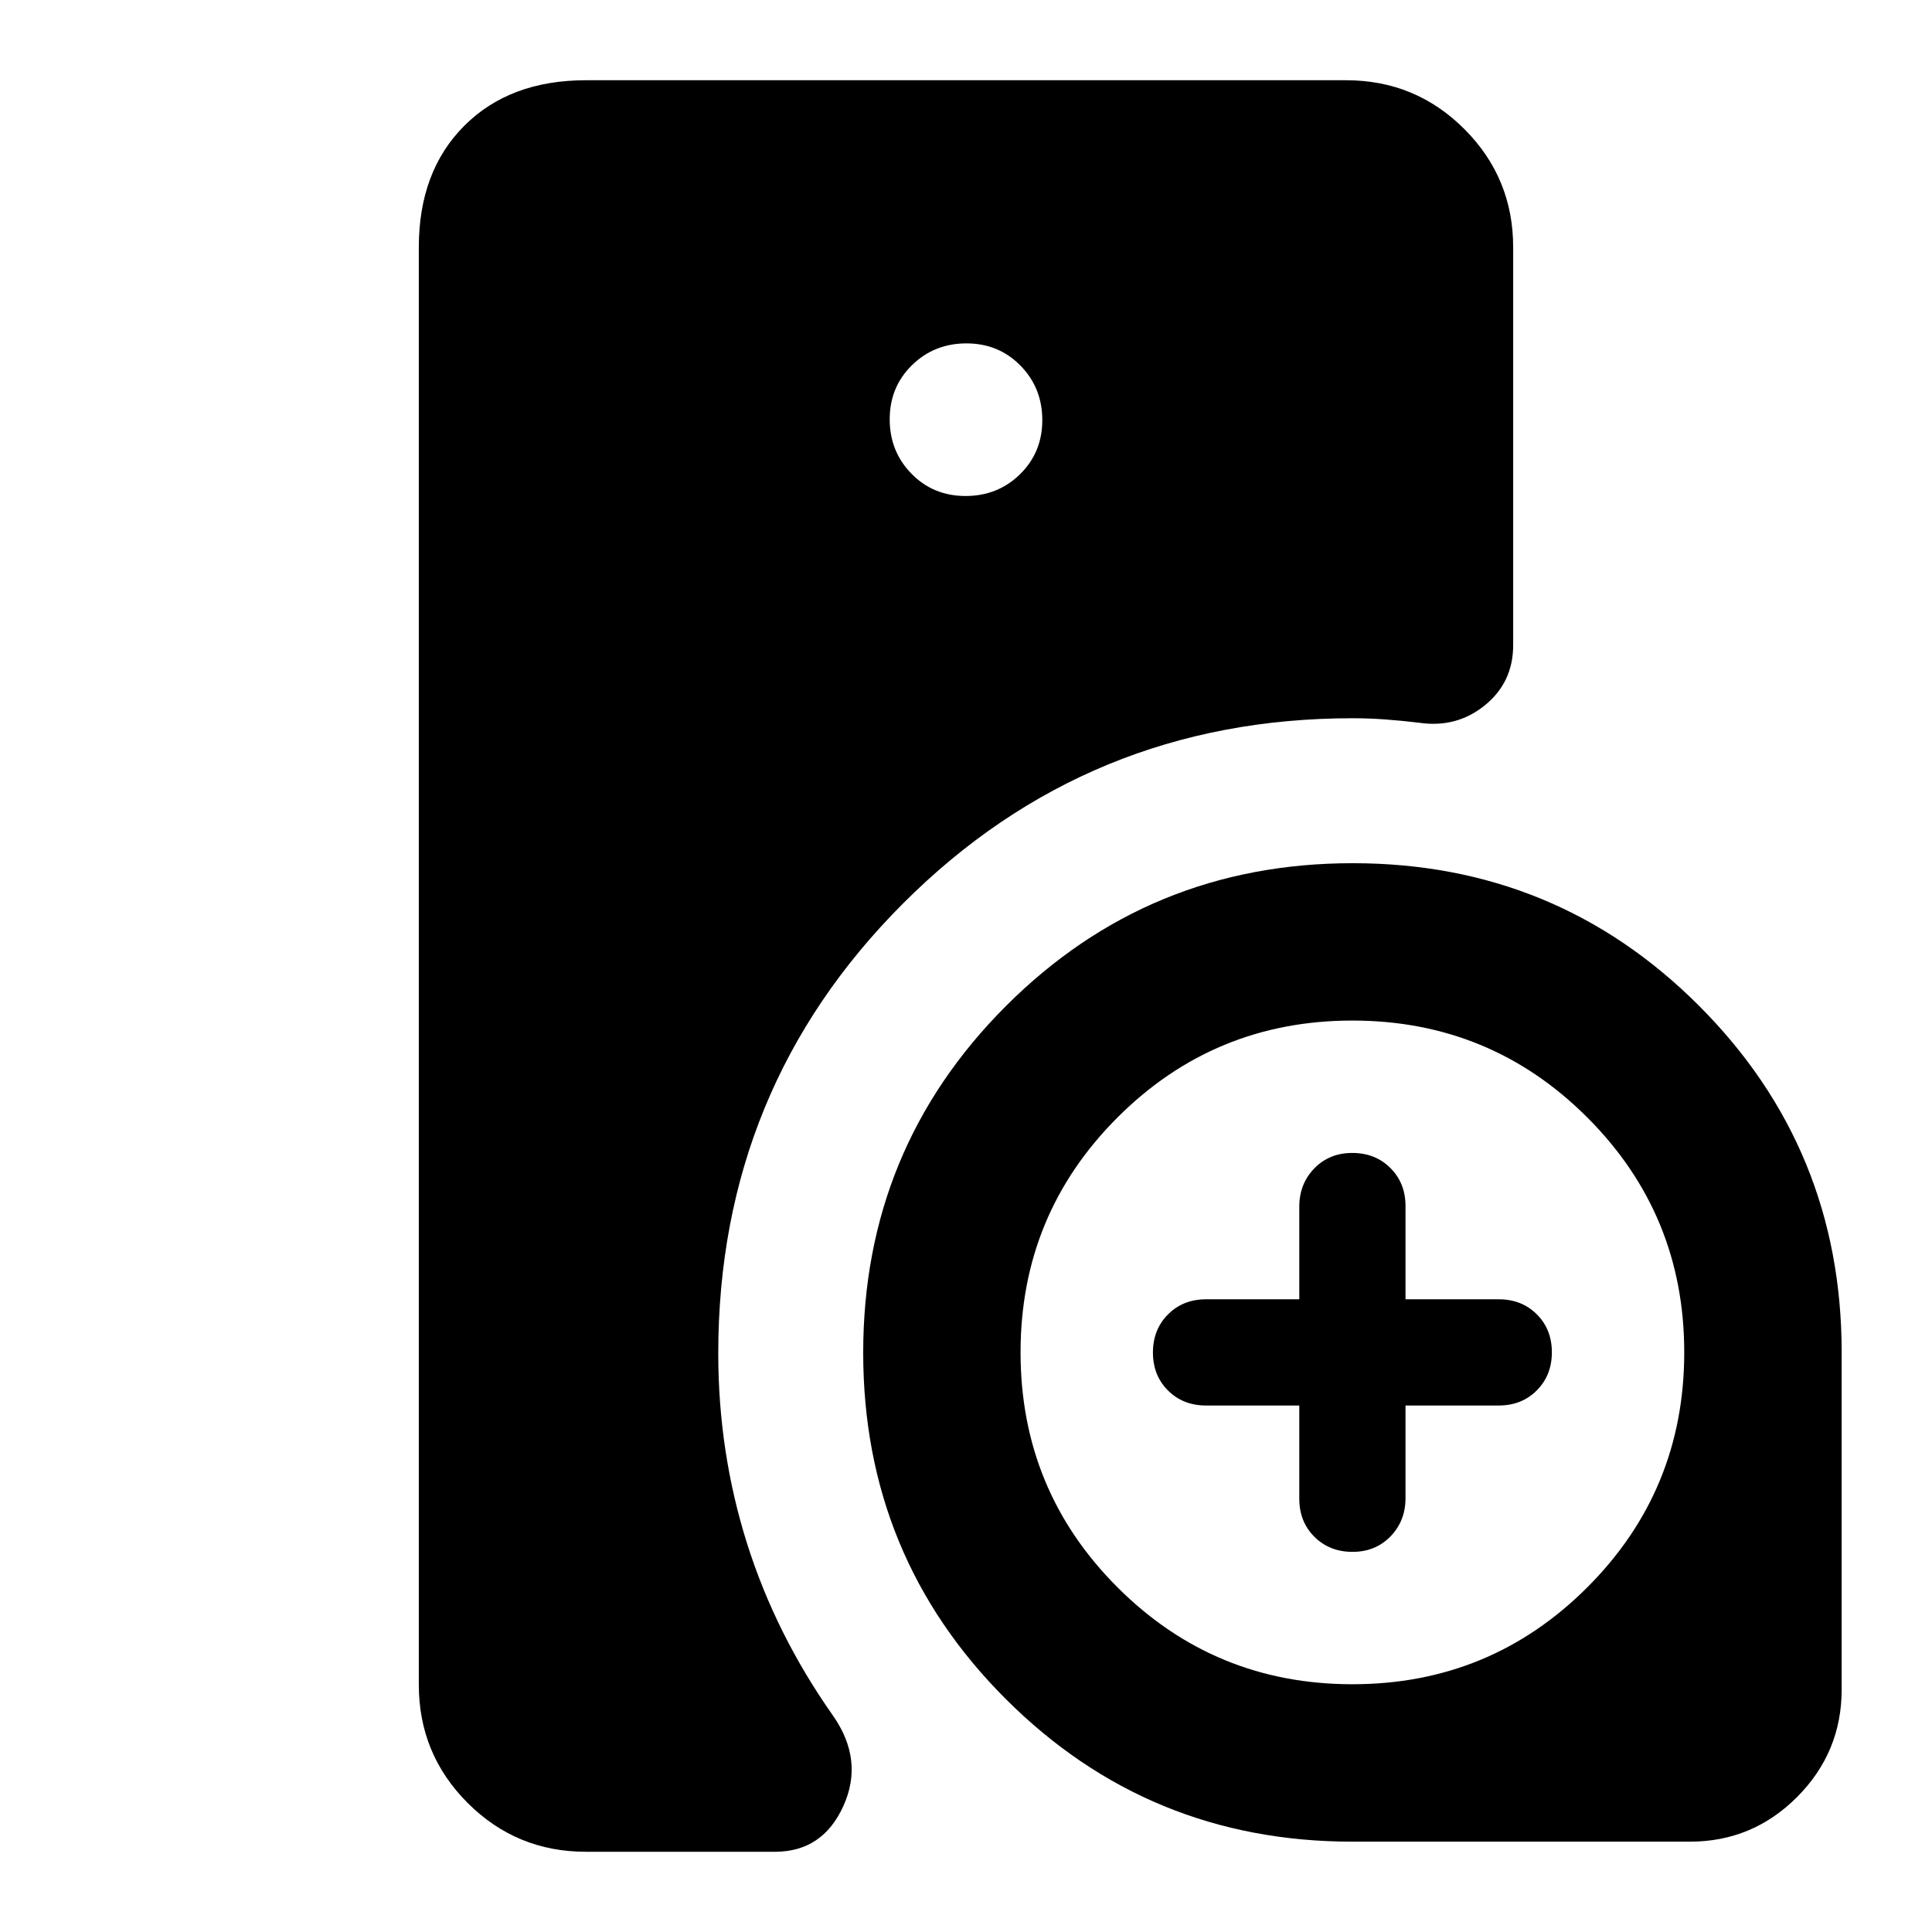 <svg xmlns="http://www.w3.org/2000/svg" height="20" viewBox="0 -960 960 960" width="20"><path d="M356.9-287.55q-.01 49.03 14.25 94.31t42.78 85.76q15.44 22.11 5.15 44.86-10.3 22.75-33.97 22.75h-94q-34.48 0-58.74-24.26-24.26-24.26-24.26-58.74v-714.26q0-37.78 22.61-60.39t60.39-22.61h377.78q34.48 0 58.74 24.26 24.26 24.26 24.26 58.74v197.72q0 18.43-14.03 29.84-14.03 11.42-32.66 8.7-8.21-1-16.6-1.62-8.4-.62-16.6-.62-131.26.02-223.17 91.93-91.91 91.91-91.93 223.63ZM672-44.89q-101.28 0-172.2-70.84-70.91-70.84-70.88-172.18.02-101.29 70.95-172.22 70.93-70.93 172.22-70.95 101.34-.03 172.18 70.88 70.84 70.92 70.84 172.2v167.52q0 31.18-22.13 53.39-22.14 22.2-53.22 22.2H672Zm-26.39-216.72h-46.33q-11.43 0-18.91-7.46t-7.48-18.87q0-11.42 7.48-18.93 7.48-7.52 18.91-7.52h46.33v-46q0-11.36 7.46-19.04t18.87-7.68q11.42 0 18.93 7.48 7.52 7.48 7.52 18.91v46.33h46.33q11.43 0 18.91 7.46t7.48 18.87q0 11.42-7.48 18.93-7.48 7.52-18.91 7.52h-46.33v46q0 11.36-7.46 19.04t-18.87 7.68q-11.42 0-18.93-7.48-7.52-7.48-7.52-18.91v-46.33ZM479.79-713.54q16.02 0 27.07-10.84t11.05-26.87q0-16.02-10.84-27.07t-26.86-11.05q-16.02 0-27.07 10.84t-11.05 26.86q0 16.03 10.84 27.08 10.84 11.05 26.86 11.05ZM672-123.11q68.57 0 116.73-48.16 48.16-48.16 48.16-116.73 0-68.57-48.16-116.73-48.16-48.16-116.73-48.16-68.57 0-116.73 48.16-48.16 48.16-48.16 116.73 0 68.57 48.16 116.73 48.16 48.16 116.73 48.16Z"/></svg>